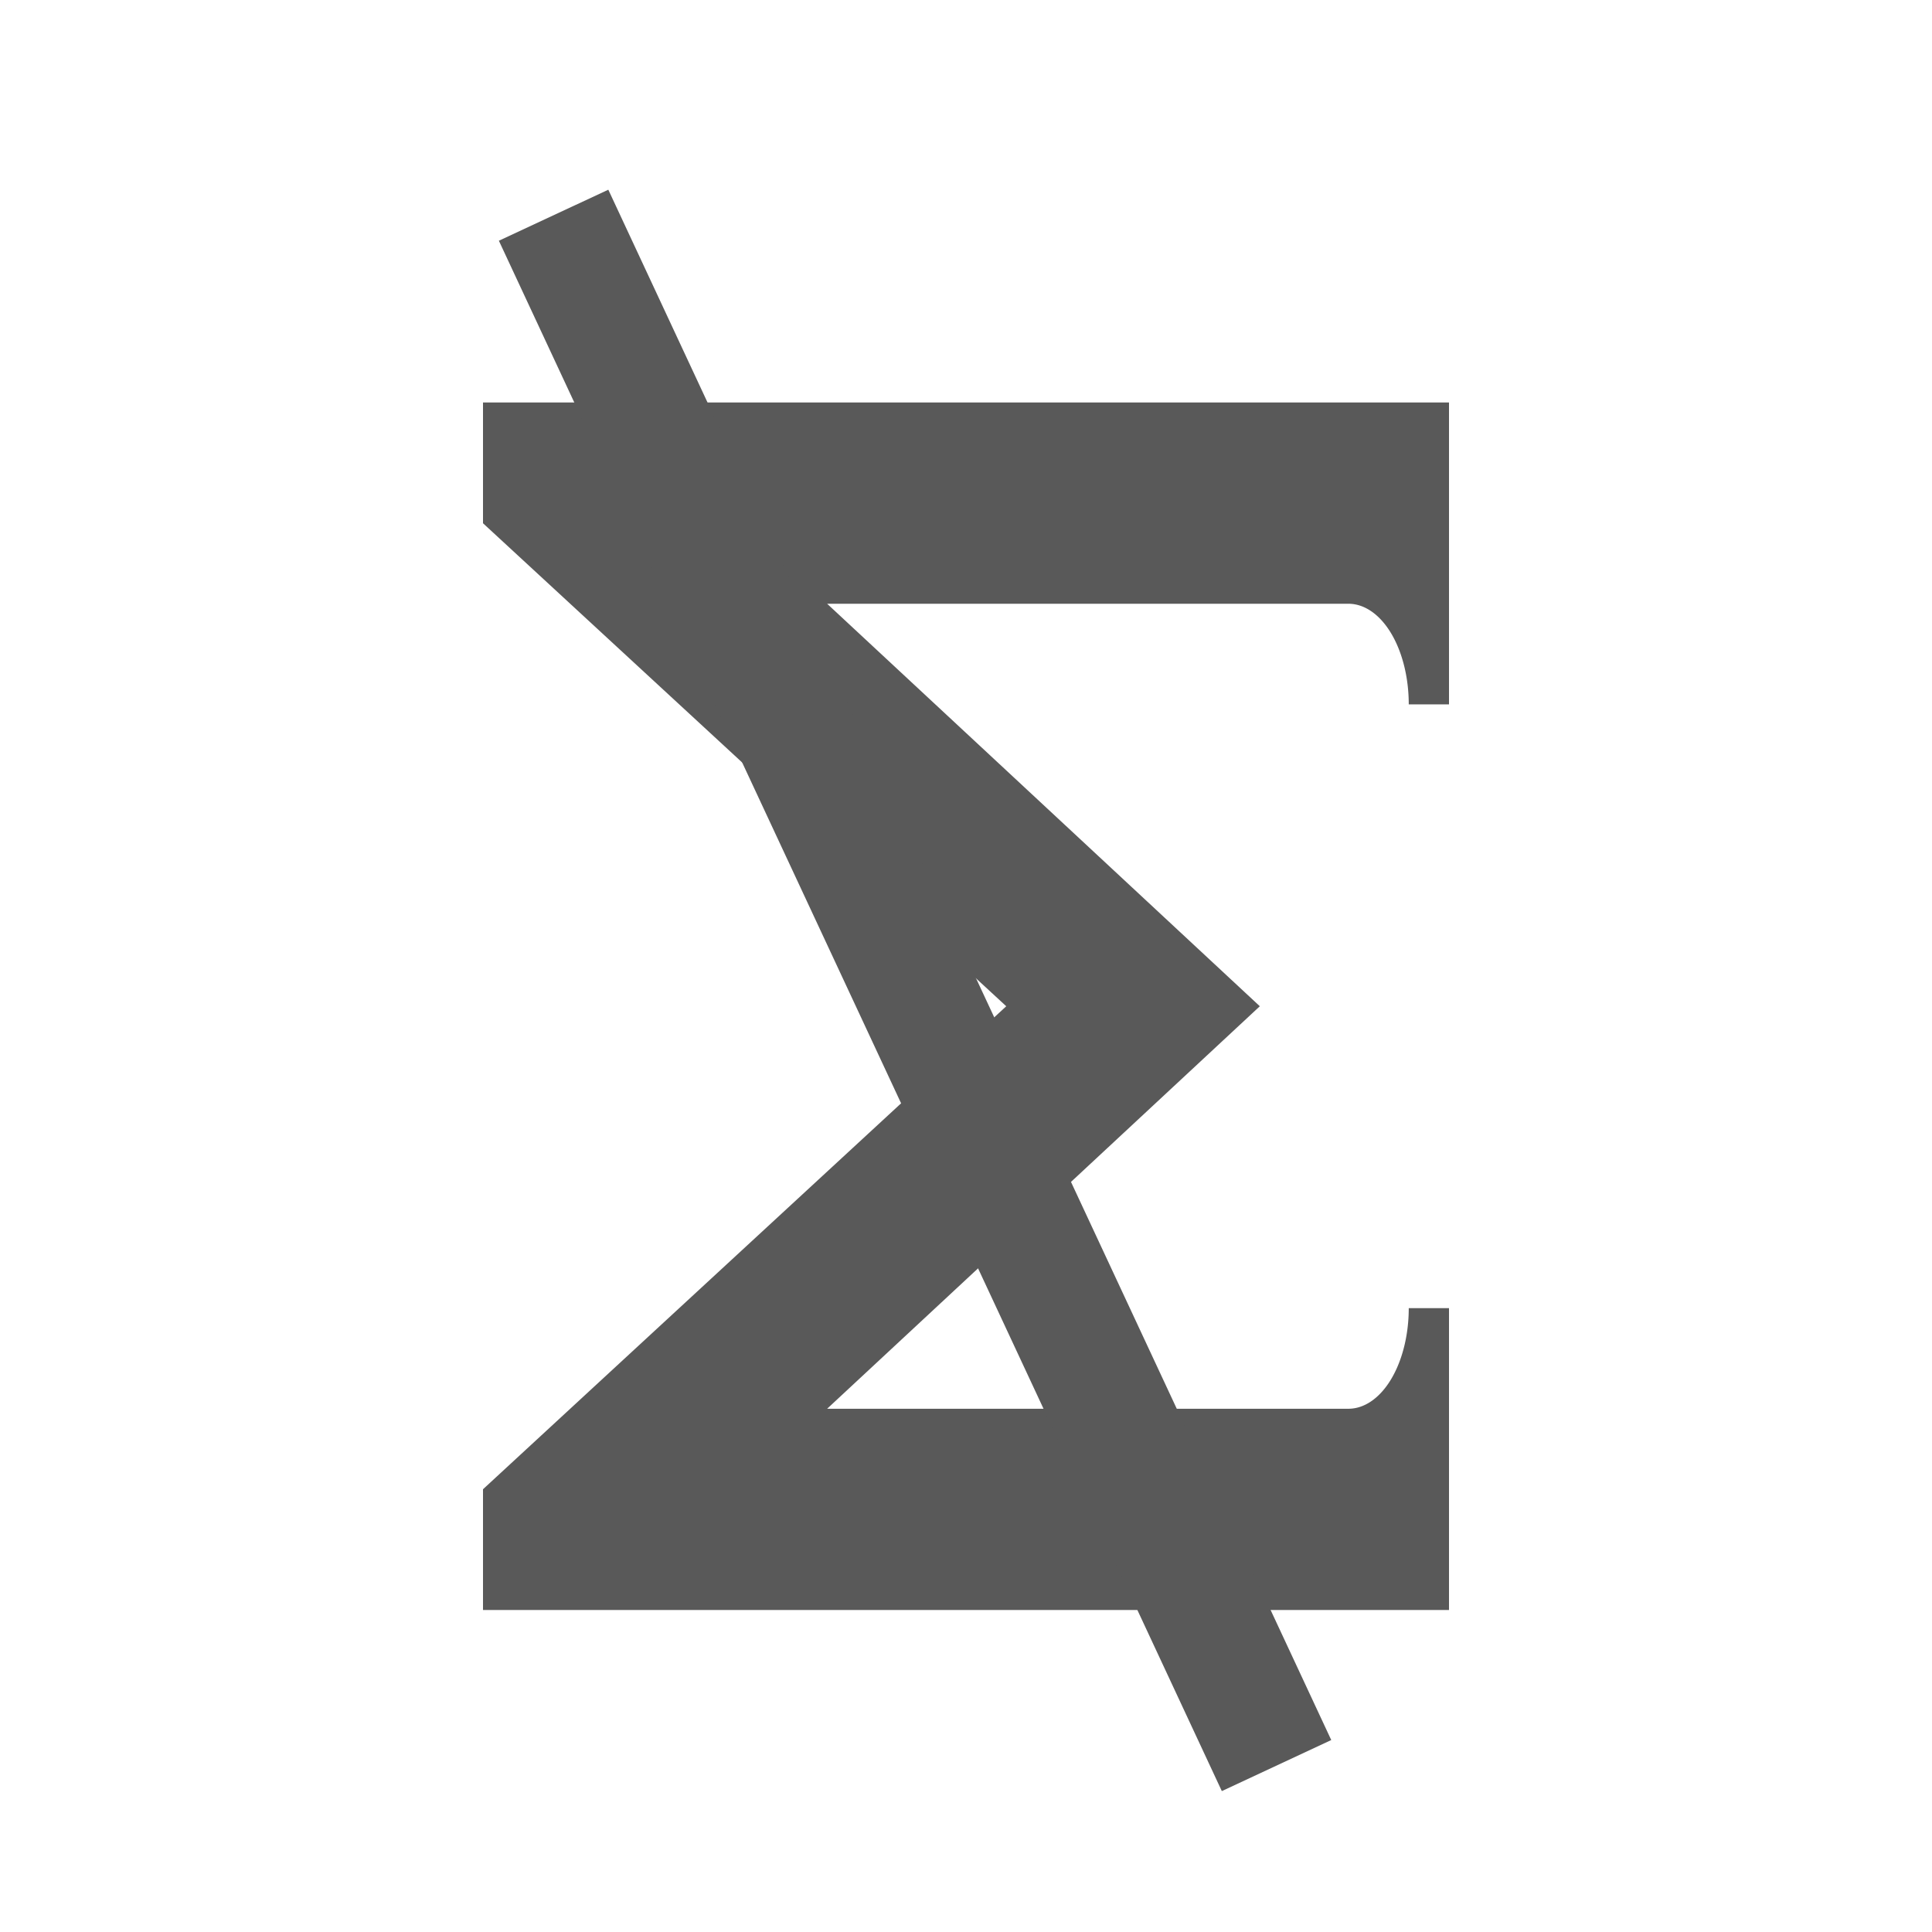 <svg xmlns="http://www.w3.org/2000/svg" viewBox="0 0 960 960" fill="rgb(89, 89, 89)">
  <title>No Metrics Created Yet</title>
  <defs>
    <mask id="cut-line">
      <rect id="bg" x="0" y="0" width="100%" height="100%" fill="white" />
      <rect width="60" height="850" x="390" y="220" transform="rotate(-25 40 360)" fill="black" />
    </mask>
  </defs>
  <path d="
    M 240 800 
    v -60 
    l 260 -240 -260 -240 
    v -60 
    h 480 
    v 150 
    h -20
    a 30 50 0 0 0 -30 -50
    h -259 
    l 215 200 -215 200 
    h 259 
    a 30 50 0 0 0 30 -50
    h 20
    v 150 
    Z" mask="url(#cut-line)" />
  <rect width="60" height="850" x="330" y="230" transform="rotate(-25 40 360)" />
</svg>